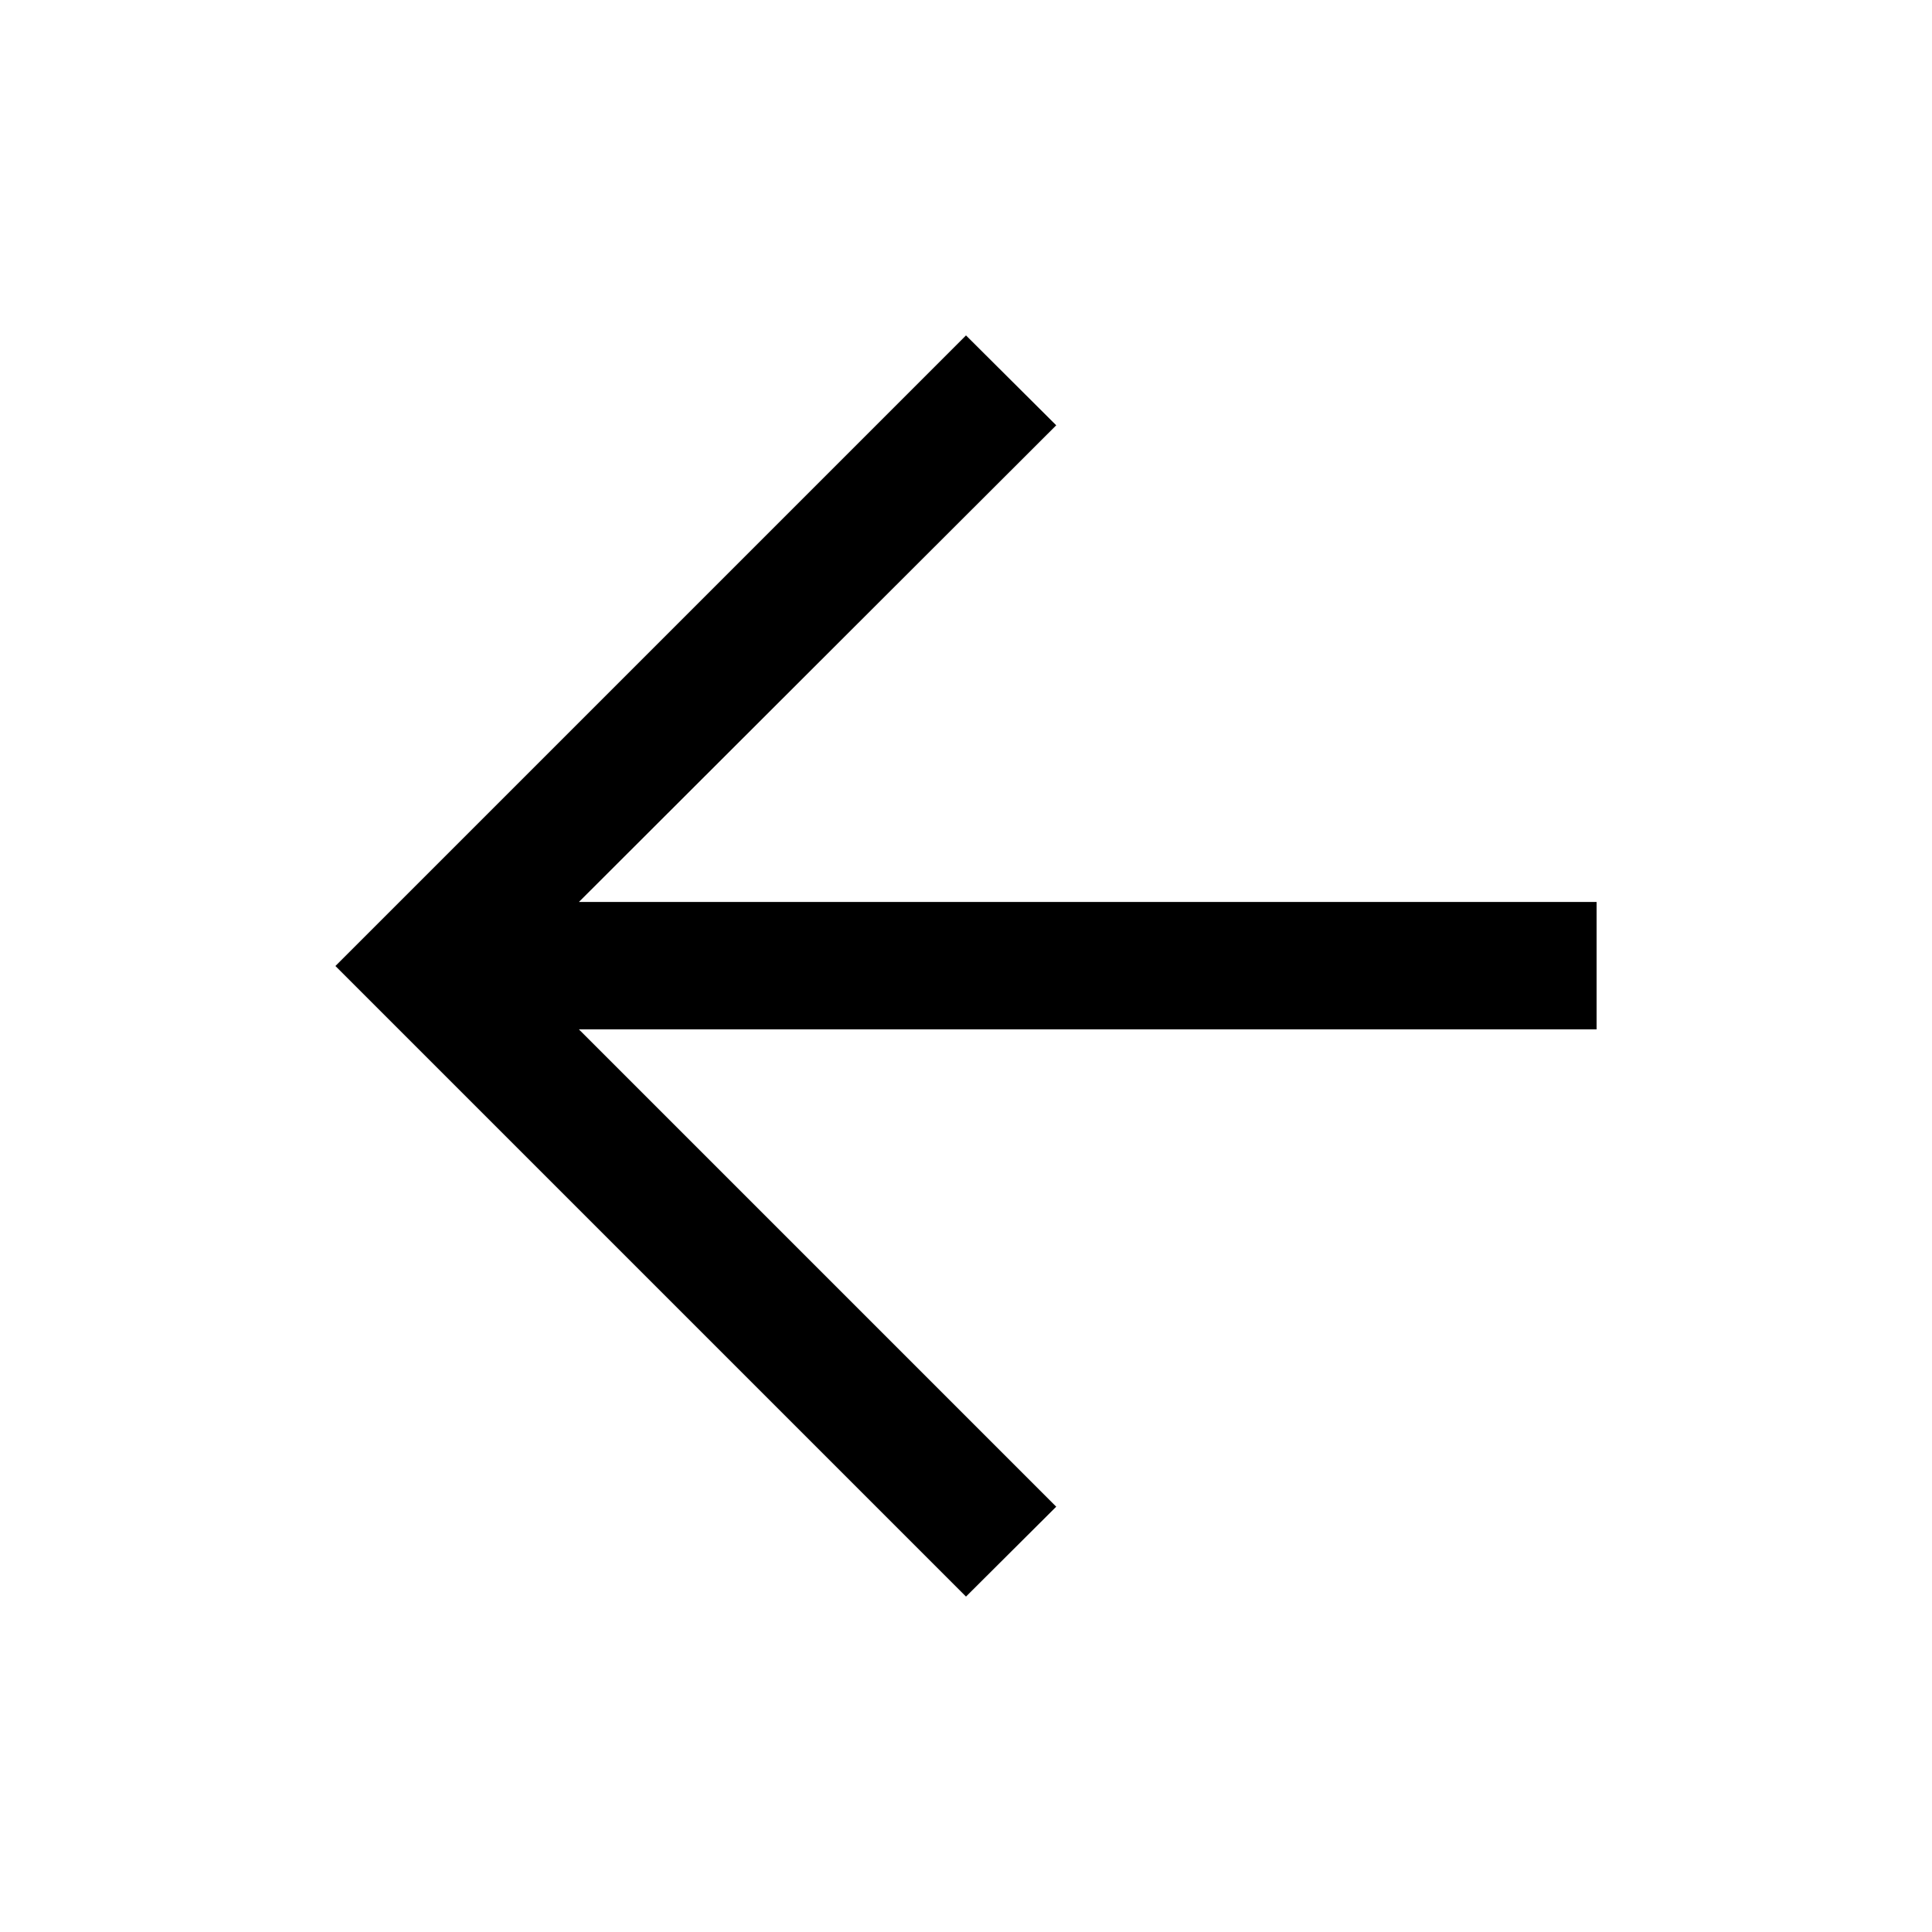 <svg xmlns="http://www.w3.org/2000/svg" height="40" viewBox="0 -960 960 960" width="40"><path d="m287.67-448.5 237.16 237.17L480-166.67 166.67-480 480-793.33l44.83 44.66-237.16 236.84h505.66v63.33H287.67Z"/></svg>